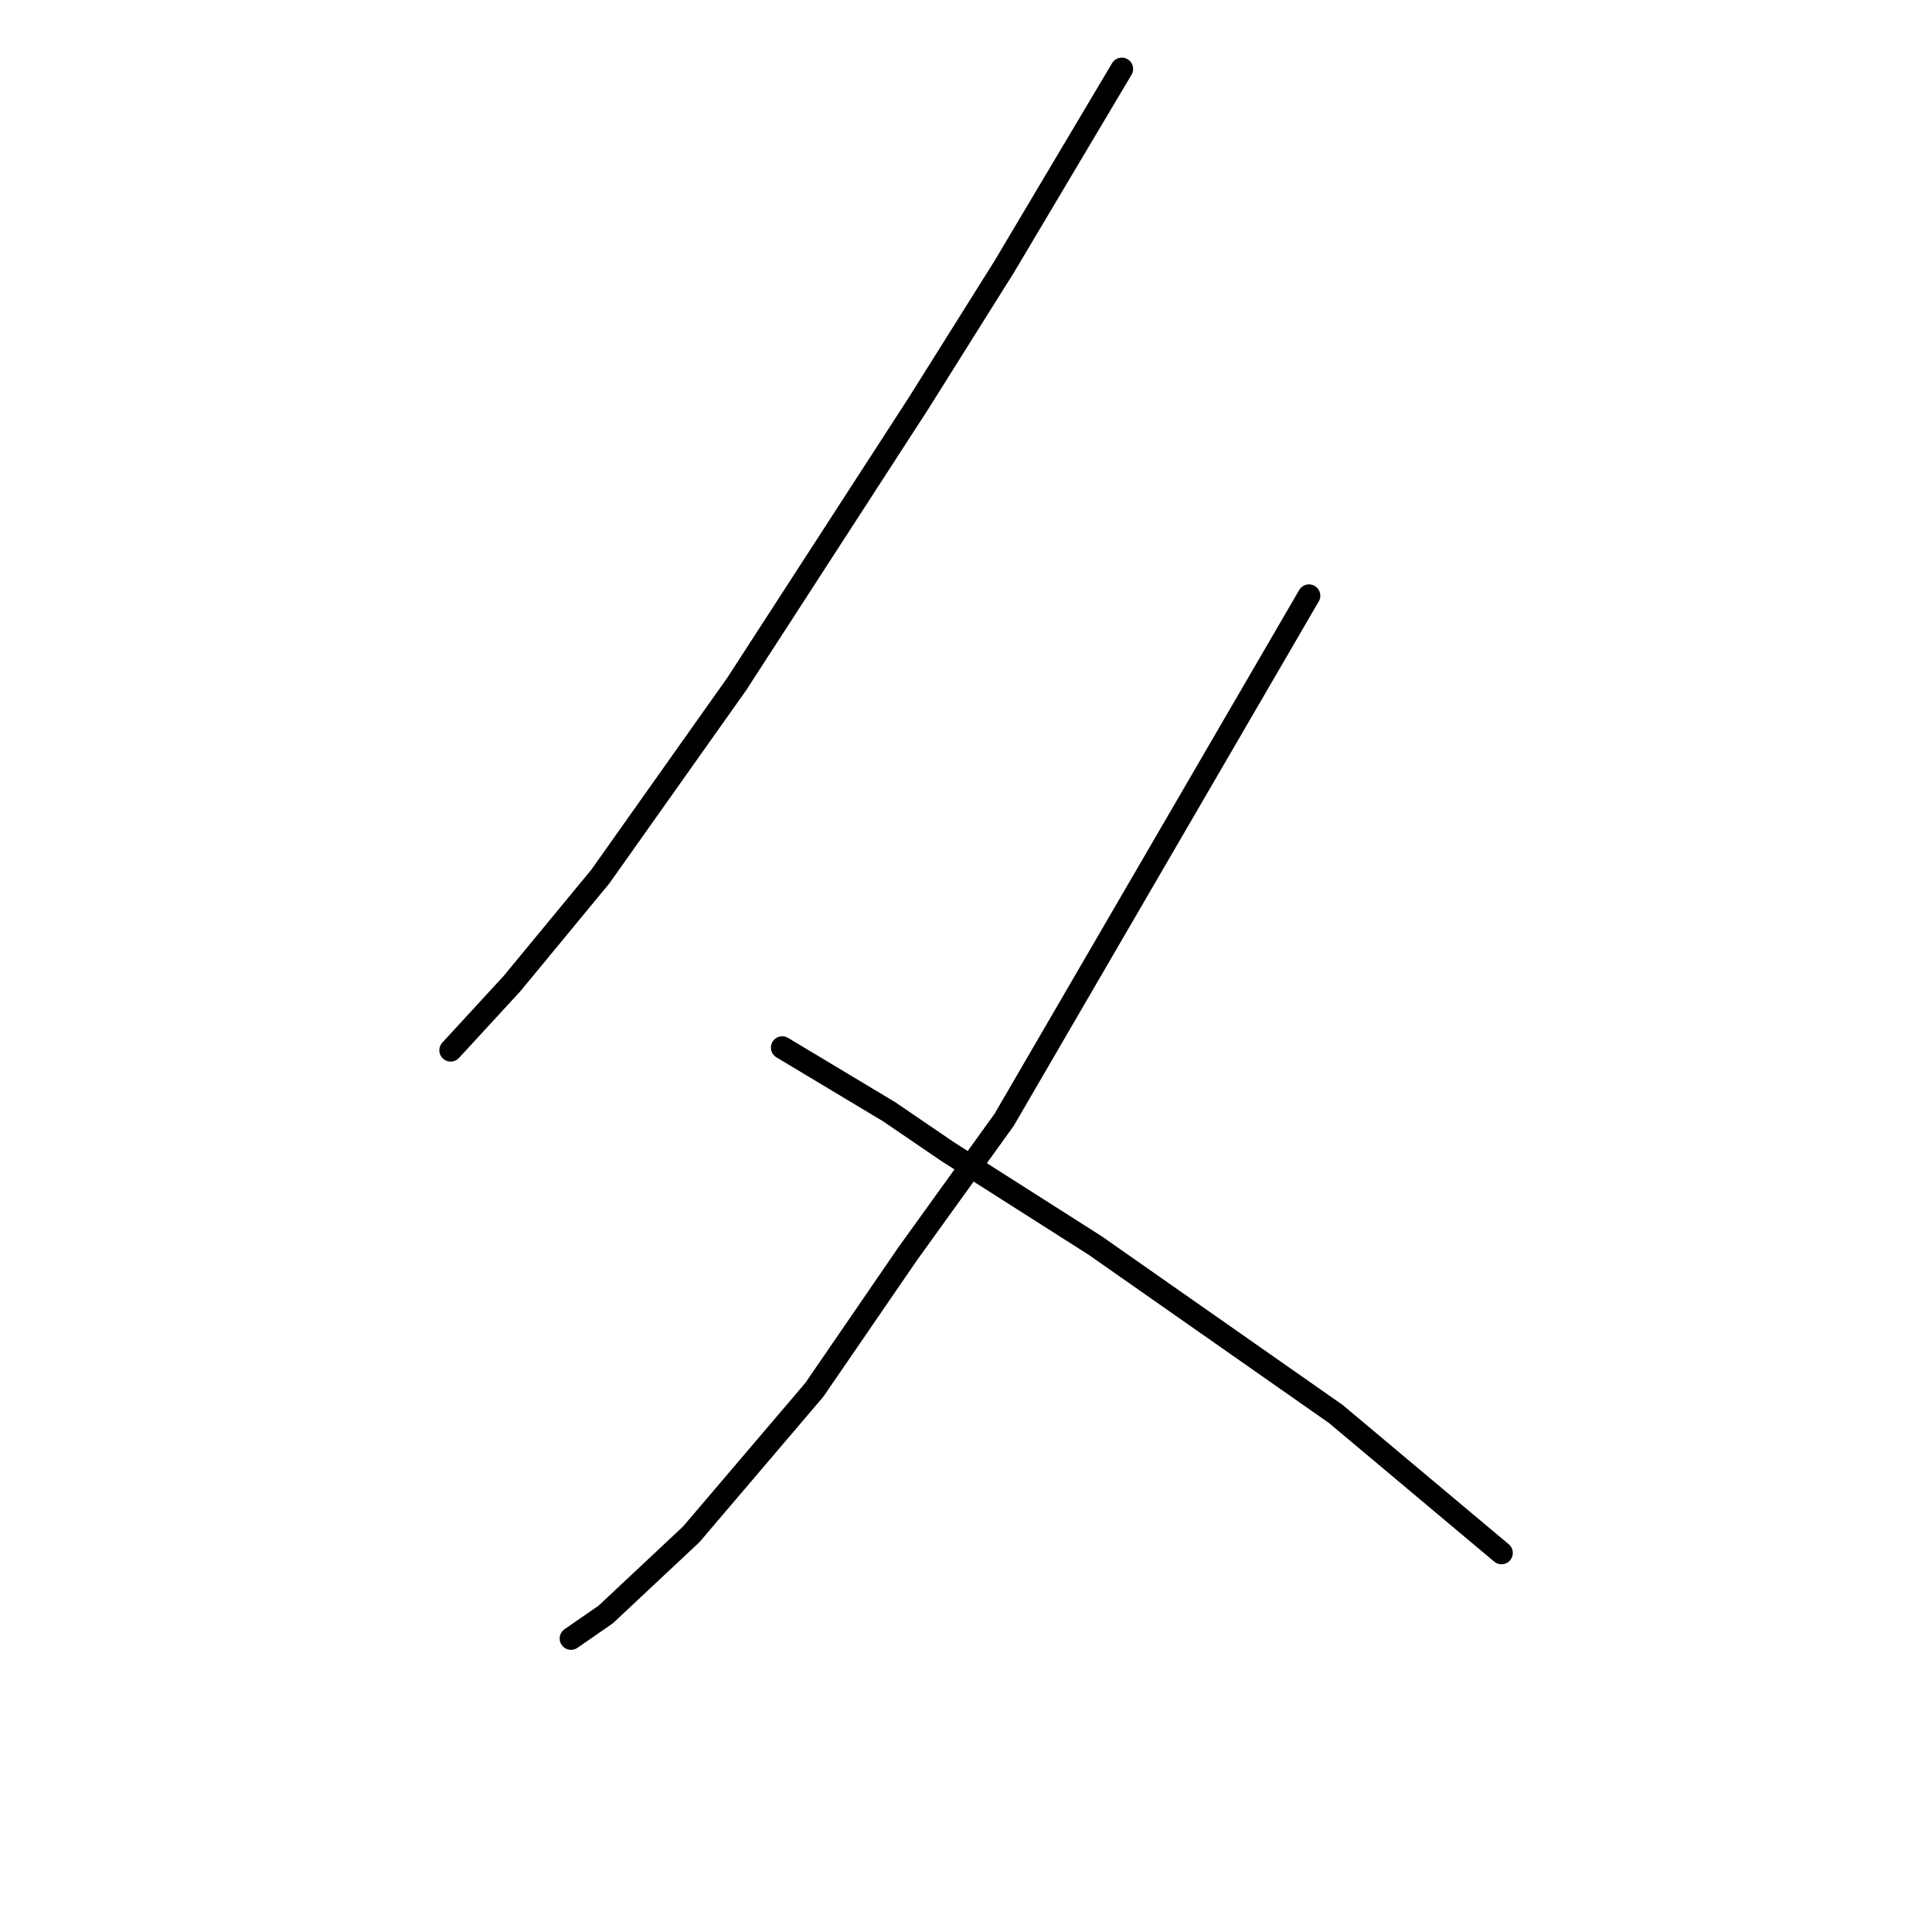 <?xml version="1.0" standalone="no"?>
    <svg width="256" height="256" xmlns="http://www.w3.org/2000/svg" version="1.1">
    <polyline stroke="black" stroke-width="3" stroke-linecap="round" fill="transparent" stroke-linejoin="round" points="148.646 9.136 140.851 22.245 133.056 35.354 121.719 53.424 97.626 90.626 79.556 116.136 67.864 130.308 59.715 139.166 59.715 139.166 " />
        <polyline stroke="black" stroke-width="3" stroke-linecap="round" fill="transparent" stroke-linejoin="round" points="173.447 78.934 153.252 113.656 133.056 148.378 120.301 166.093 107.901 184.162 91.603 203.295 80.265 213.924 75.659 217.113 75.659 217.113 " />
        <polyline stroke="black" stroke-width="3" stroke-linecap="round" fill="transparent" stroke-linejoin="round" points="103.649 138.811 110.735 143.063 117.821 147.315 125.616 152.629 145.103 165.03 176.99 187.351 198.957 205.775 198.957 205.775 " />
        </svg>